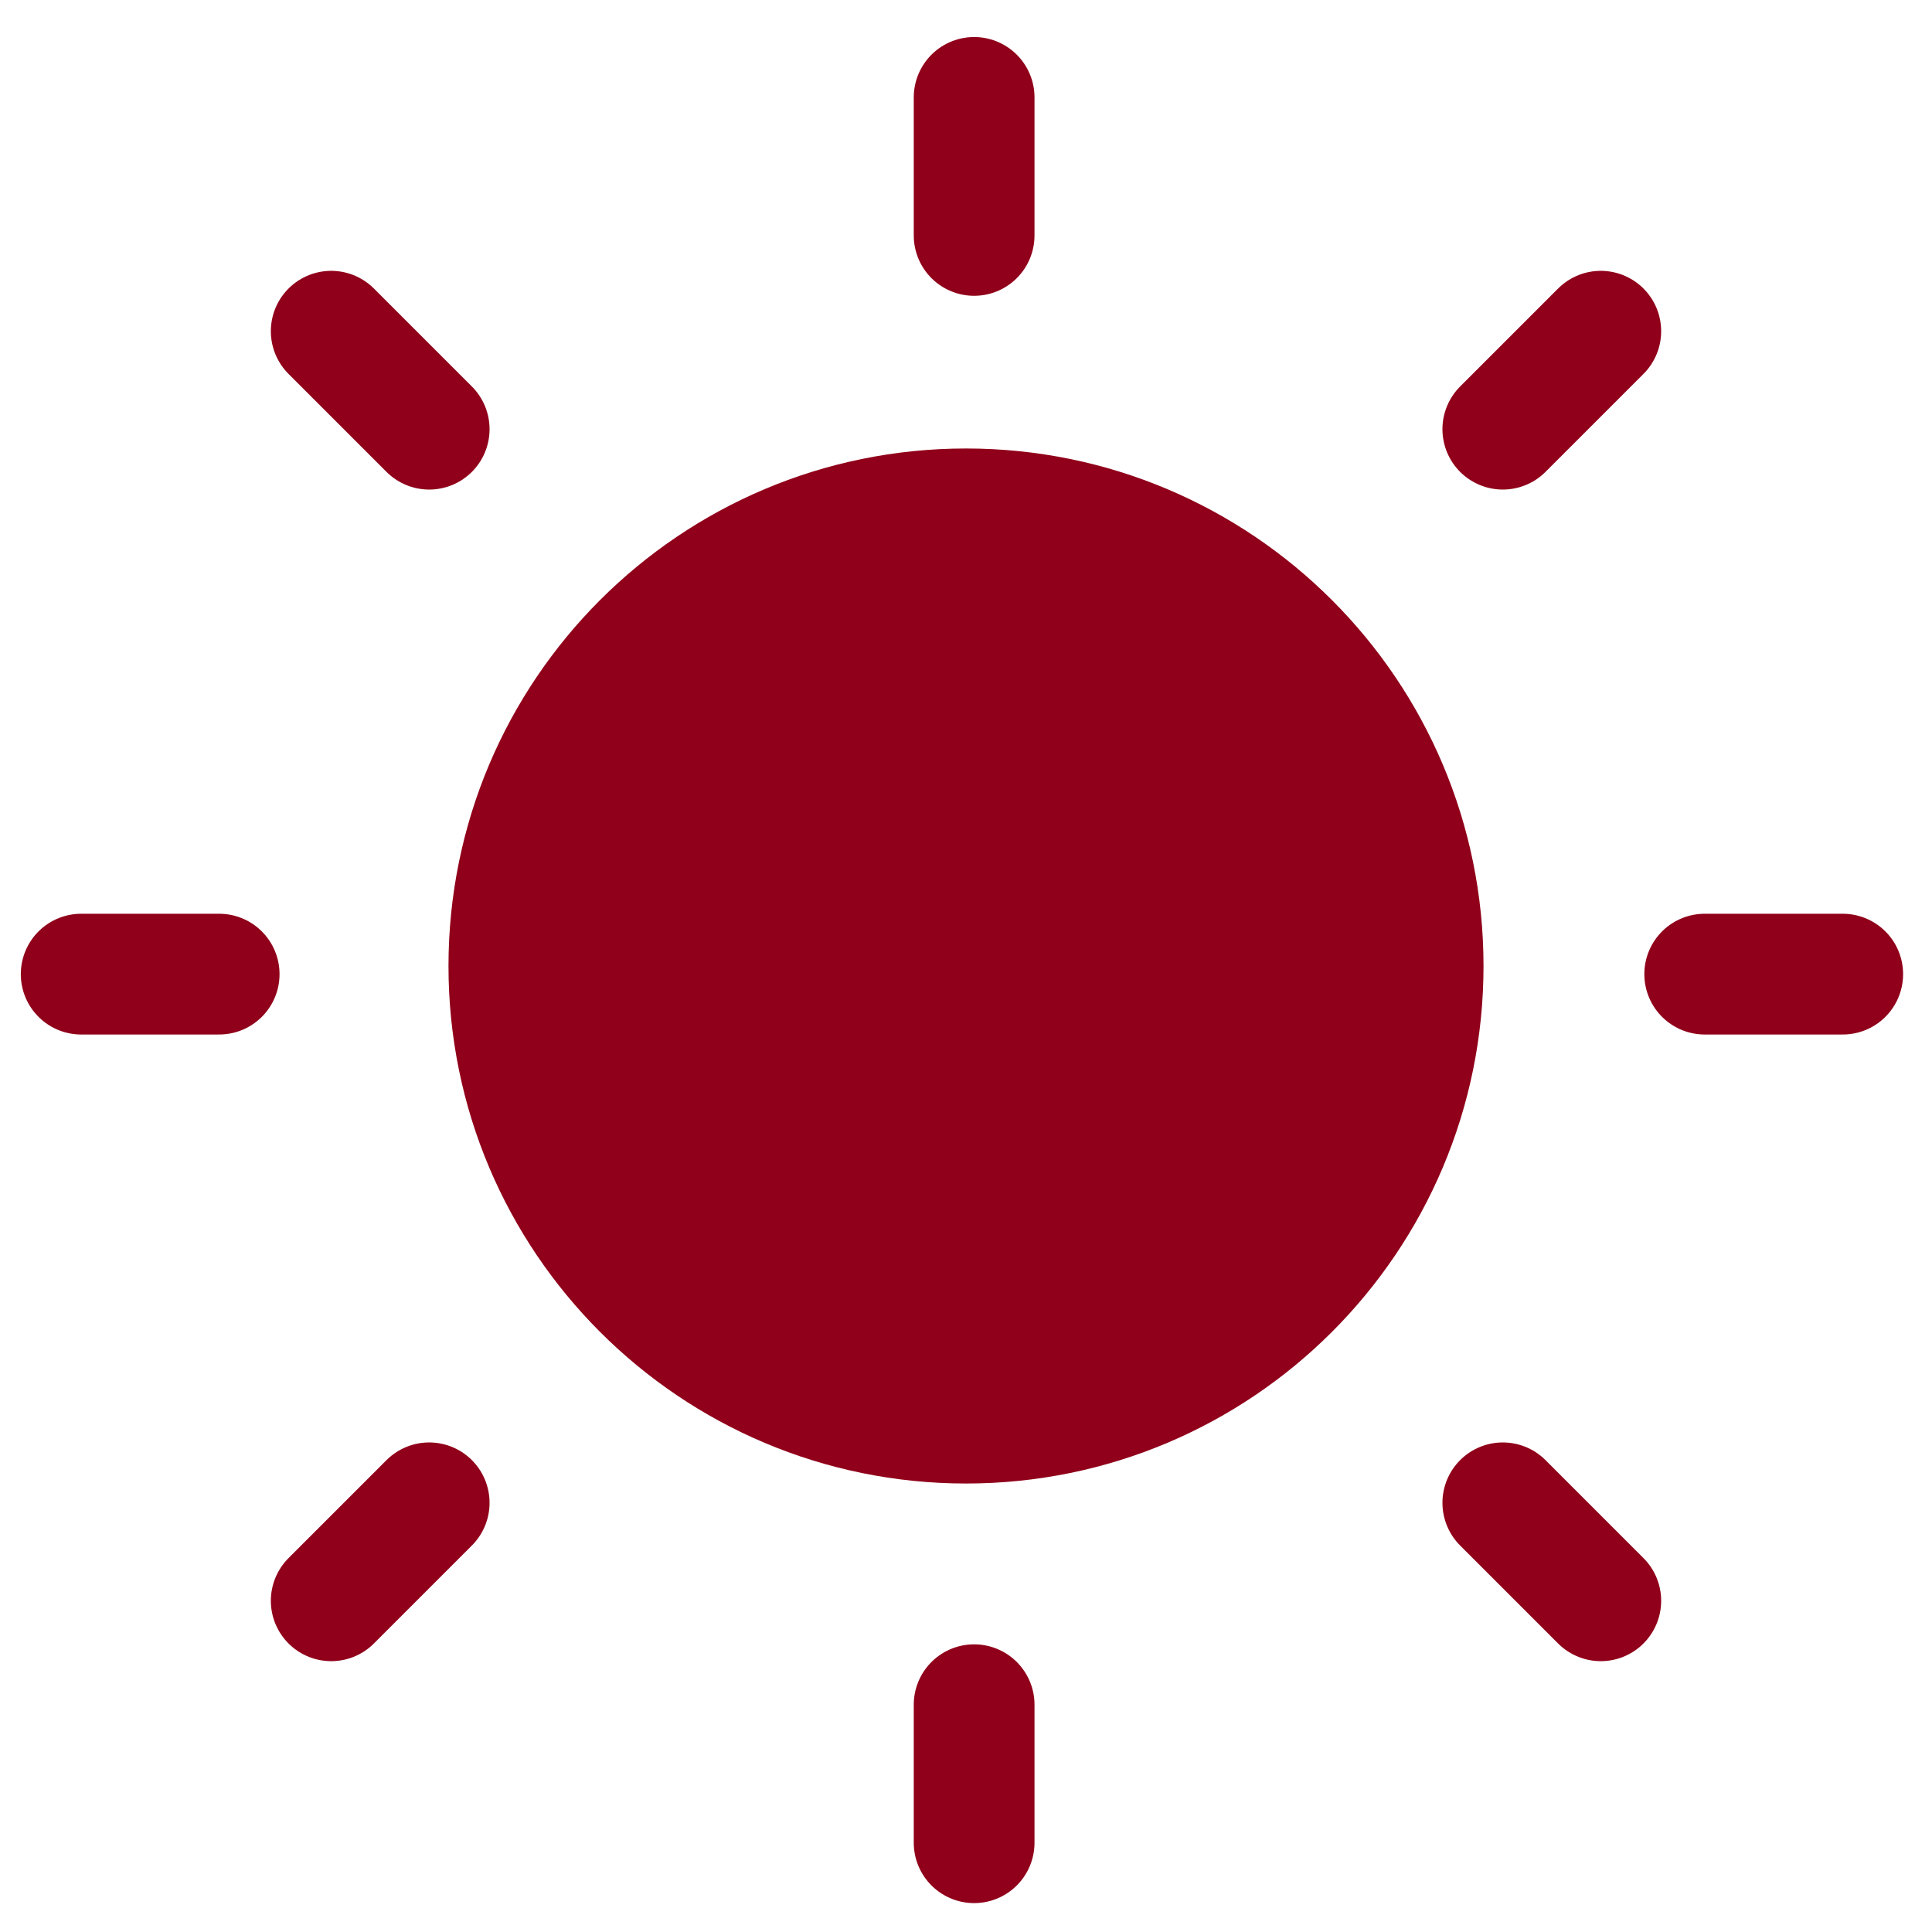 <svg width="48" height="48" viewBox="0 0 48 48" fill="none" xmlns="http://www.w3.org/2000/svg">
<path d="M24 35.143C30.154 35.143 35.143 30.154 35.143 24C35.143 17.846 30.154 12.857 24 12.857C17.846 12.857 12.857 17.846 12.857 24C12.857 30.154 17.846 35.143 24 35.143Z" fill="#90001A" stroke="#90001A" stroke-width="3.429" stroke-linecap="round" stroke-linejoin="round"/>
<path d="M24.202 2.42V5.849" stroke="#90001A" stroke-width="3" stroke-linecap="round" stroke-linejoin="round"/>
<path d="M24.202 42.353V45.782" stroke="#90001A" stroke-width="3" stroke-linecap="round" stroke-linejoin="round"/>
<path d="M45.782 24.202H42.353" stroke="#90001A" stroke-width="3" stroke-linecap="round" stroke-linejoin="round"/>
<path d="M5.445 24.202H2.017" stroke="#90001A" stroke-width="3" stroke-linecap="round" stroke-linejoin="round"/>
<path d="M39.771 8.229L37.337 10.663" stroke="#90001A" stroke-width="3" stroke-linecap="round" stroke-linejoin="round"/>
<path d="M10.663 37.337L8.229 39.771" stroke="#90001A" stroke-width="3" stroke-linecap="round" stroke-linejoin="round"/>
<path d="M39.771 39.771L37.337 37.337" stroke="#90001A" stroke-width="3" stroke-linecap="round" stroke-linejoin="round"/>
<path d="M10.663 10.663L8.229 8.229" stroke="#90001A" stroke-width="3" stroke-linecap="round" stroke-linejoin="round"/>
</svg>
